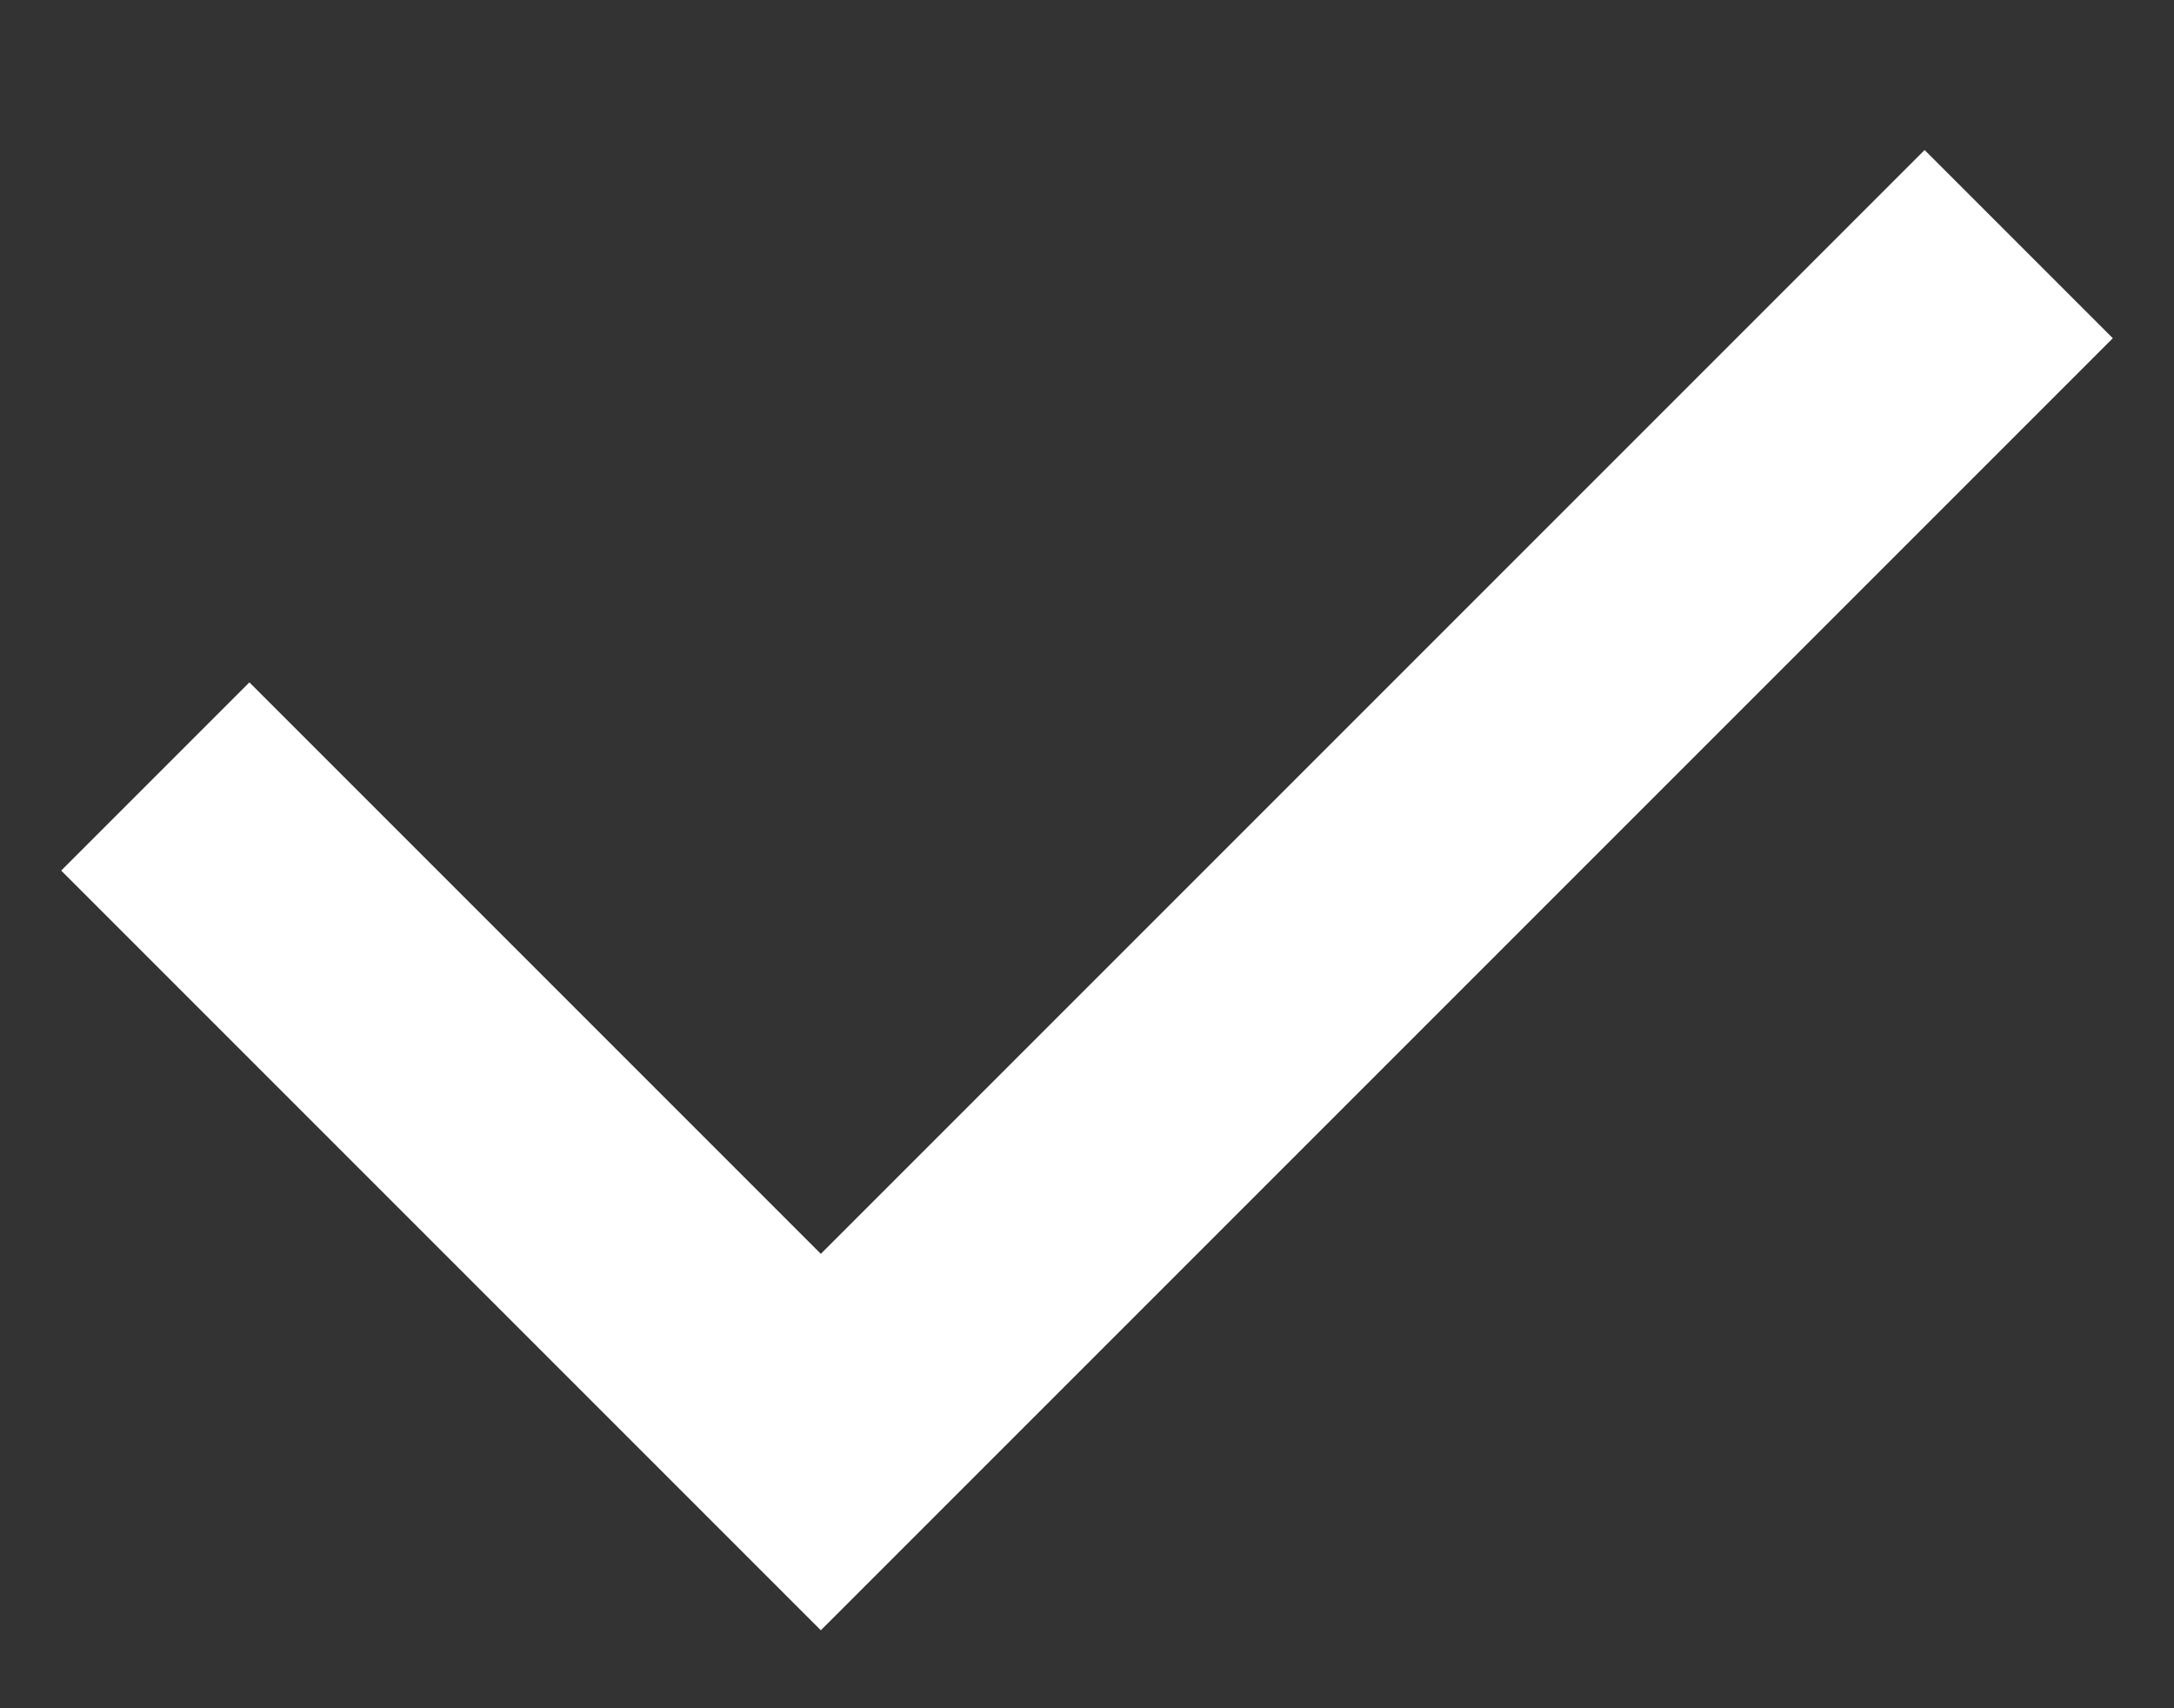 <svg width="14" height="11" fill="none" xmlns="http://www.w3.org/2000/svg"><rect width="100%" height="100%" fill="#333333" stroke="none"/><path d="M13.606 2.178L12.394.966 5.286 8.074l-3.68-3.68L.394 5.606l4.892 4.892 8.32-8.32z" fill="#fff"/></svg>
